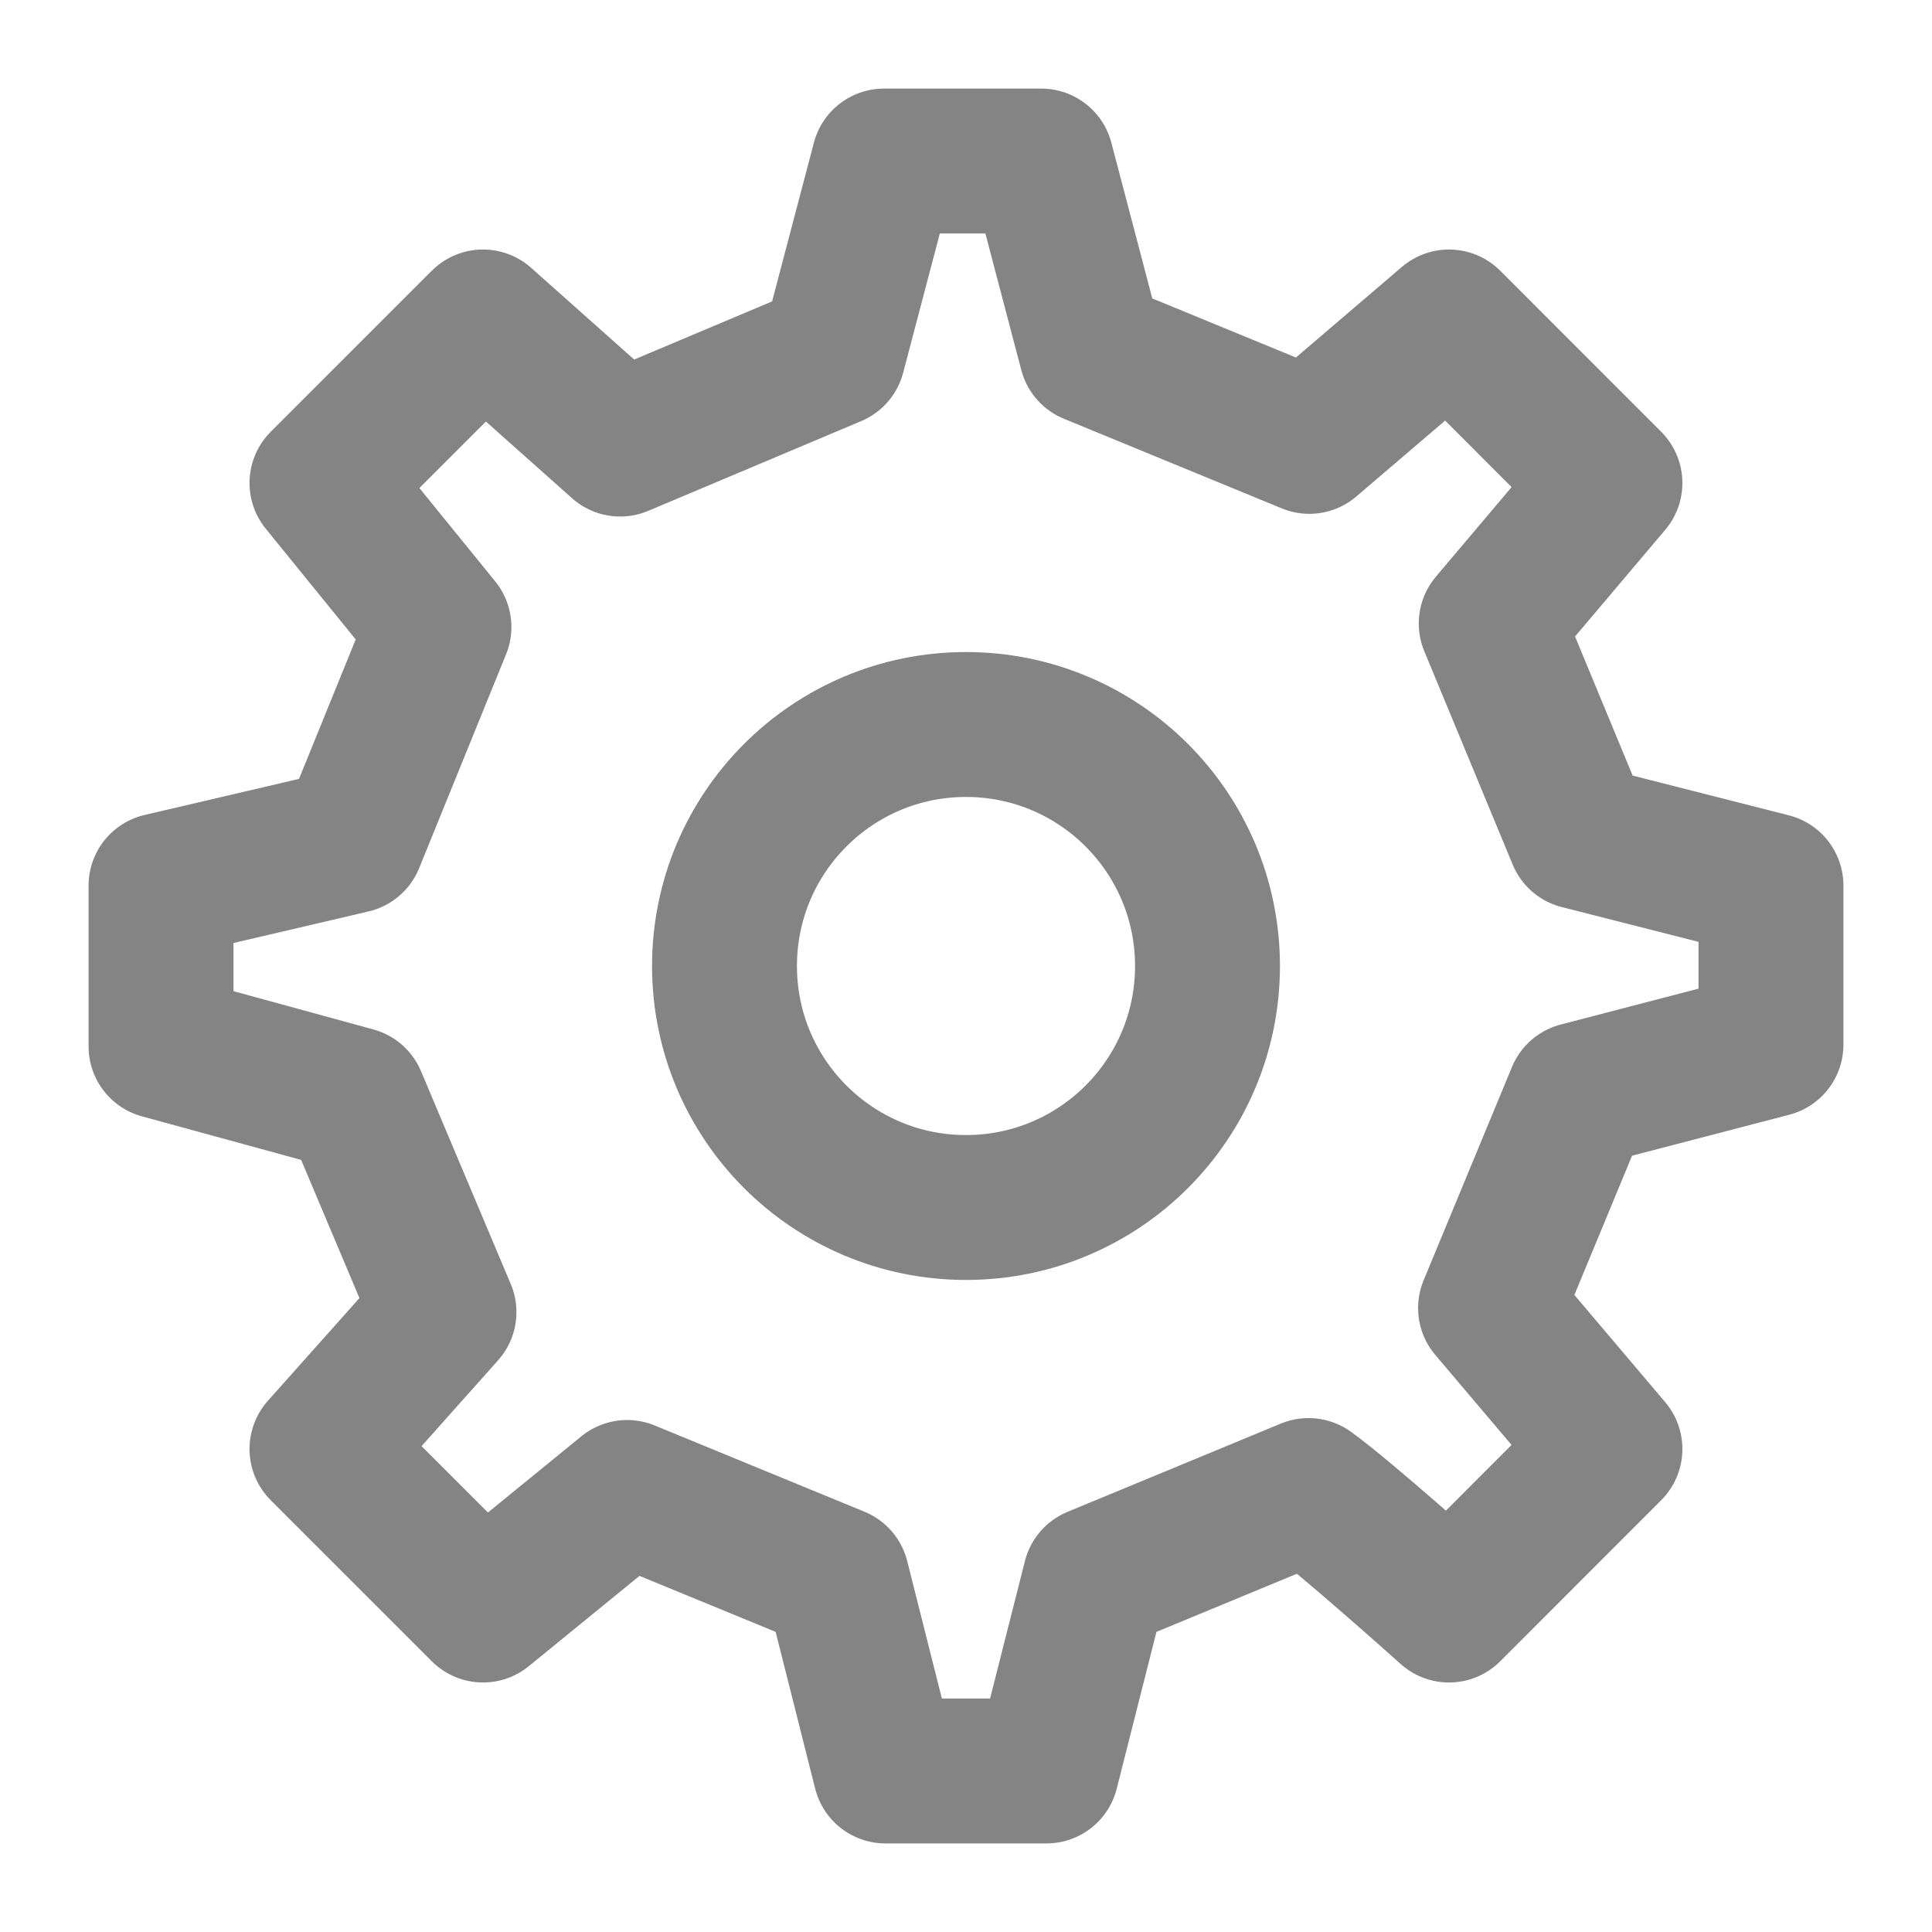 <svg width="20" height="20" viewBox="0 0 20 20" fill="none" xmlns="http://www.w3.org/2000/svg">
<g clip-path="url(#clip0_745_5853)">
<path d="M10 12.5C11.381 12.5 12.5 11.381 12.5 10C12.5 8.619 11.381 7.5 10 7.5C8.619 7.5 7.5 8.619 7.5 10C7.5 11.381 8.619 12.5 10 12.5Z" stroke="#848484" stroke-width="1.5" stroke-linecap="round" stroke-linejoin="round"/>
<path d="M16.352 8.663L15.437 6.454L16.666 5L15 3.333L13.554 4.569L11.298 3.641L10.779 1.667H9.151L8.624 3.668L6.42 4.597L5 3.333L3.333 5L4.544 6.491L3.644 8.705L1.667 9.167V10.833L3.667 11.38L4.596 13.583L3.333 15L5 16.667L6.492 15.45L8.664 16.343L9.166 18.333H10.833L11.337 16.344L13.546 15.43C13.914 15.693 15 16.667 15 16.667L16.666 15L15.43 13.541L16.345 11.332L18.333 10.814L18.333 9.167L16.352 8.663Z" stroke="#848484" stroke-width="1.5" stroke-linecap="round" stroke-linejoin="round"/>
</g>
<defs>
<clipPath id="clip0_745_5853">
<rect width="20" height="20" fill="white"/>
</clipPath>
</defs>
</svg>
